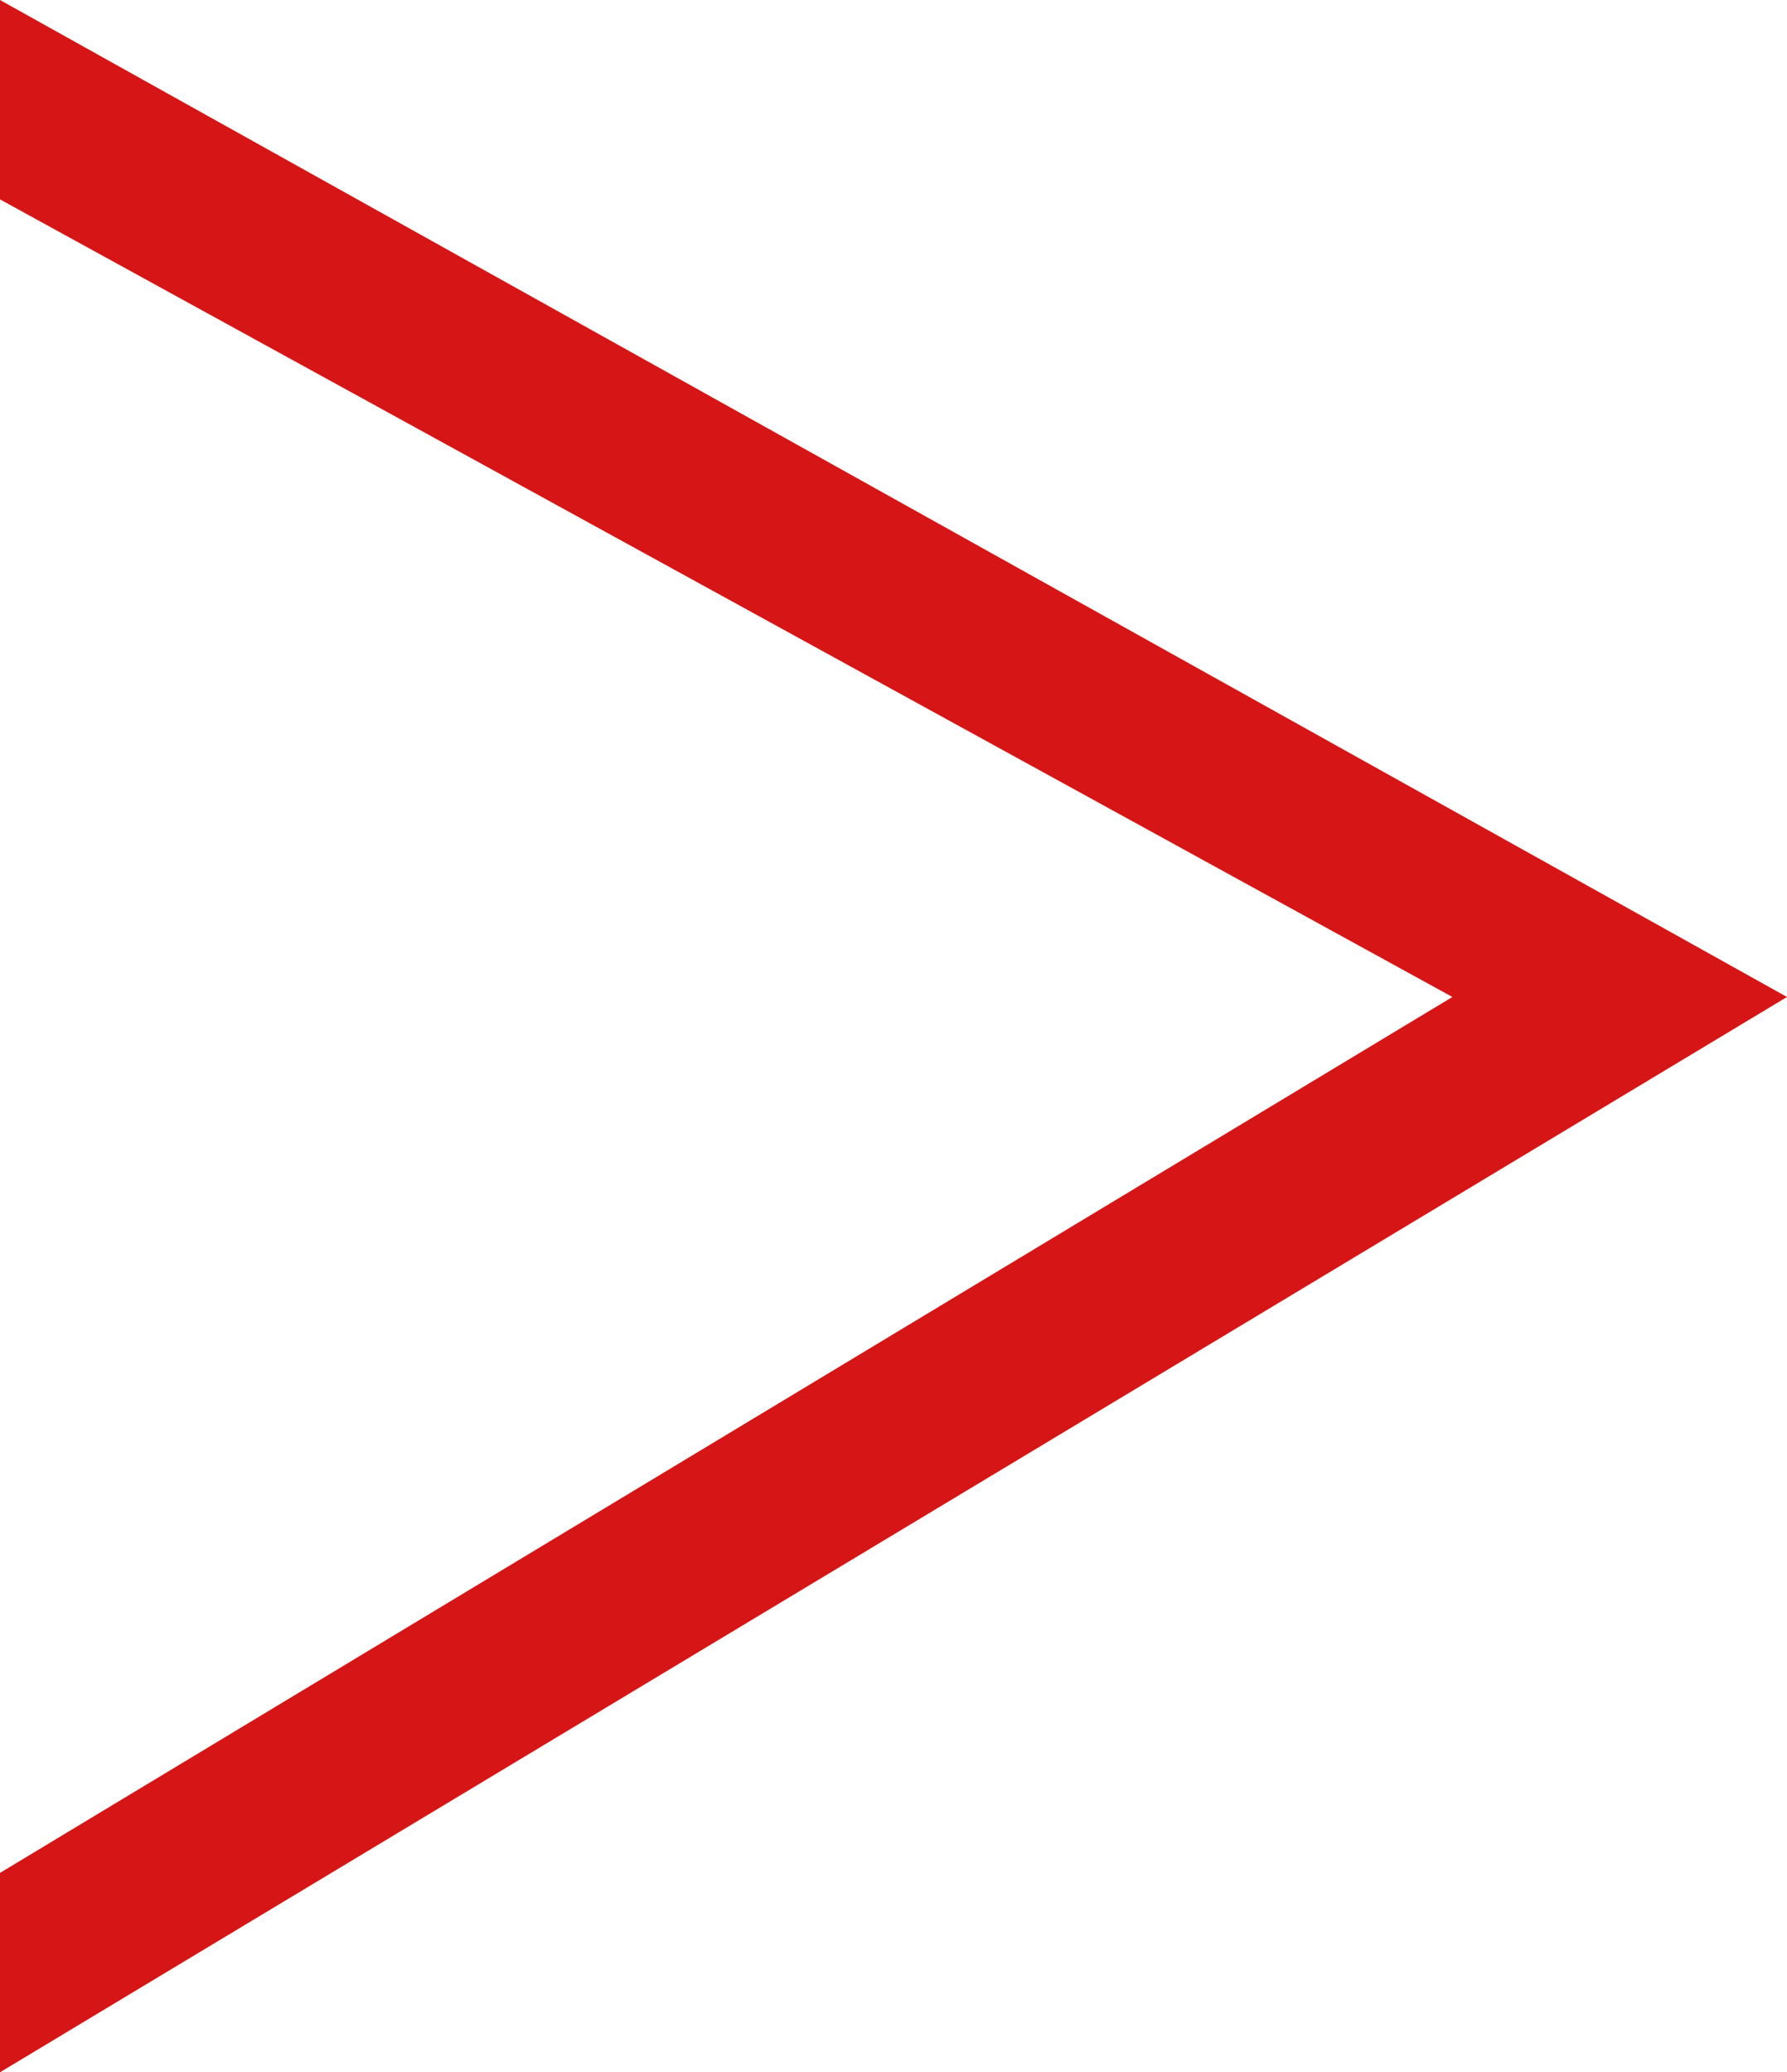 <svg xmlns="http://www.w3.org/2000/svg" width="251" height="291" viewBox="0 0 251 291">
  <defs>
    <style>
      .cls-1 {
        fill: #d61616;
        fill-rule: evenodd;
      }
    </style>
  </defs>
  <path id="about-triangle2" class="cls-1" d="M0,2050v28l251-151L0,1787v28l204,112Z" transform="translate(0 -1787)"/>
</svg>
